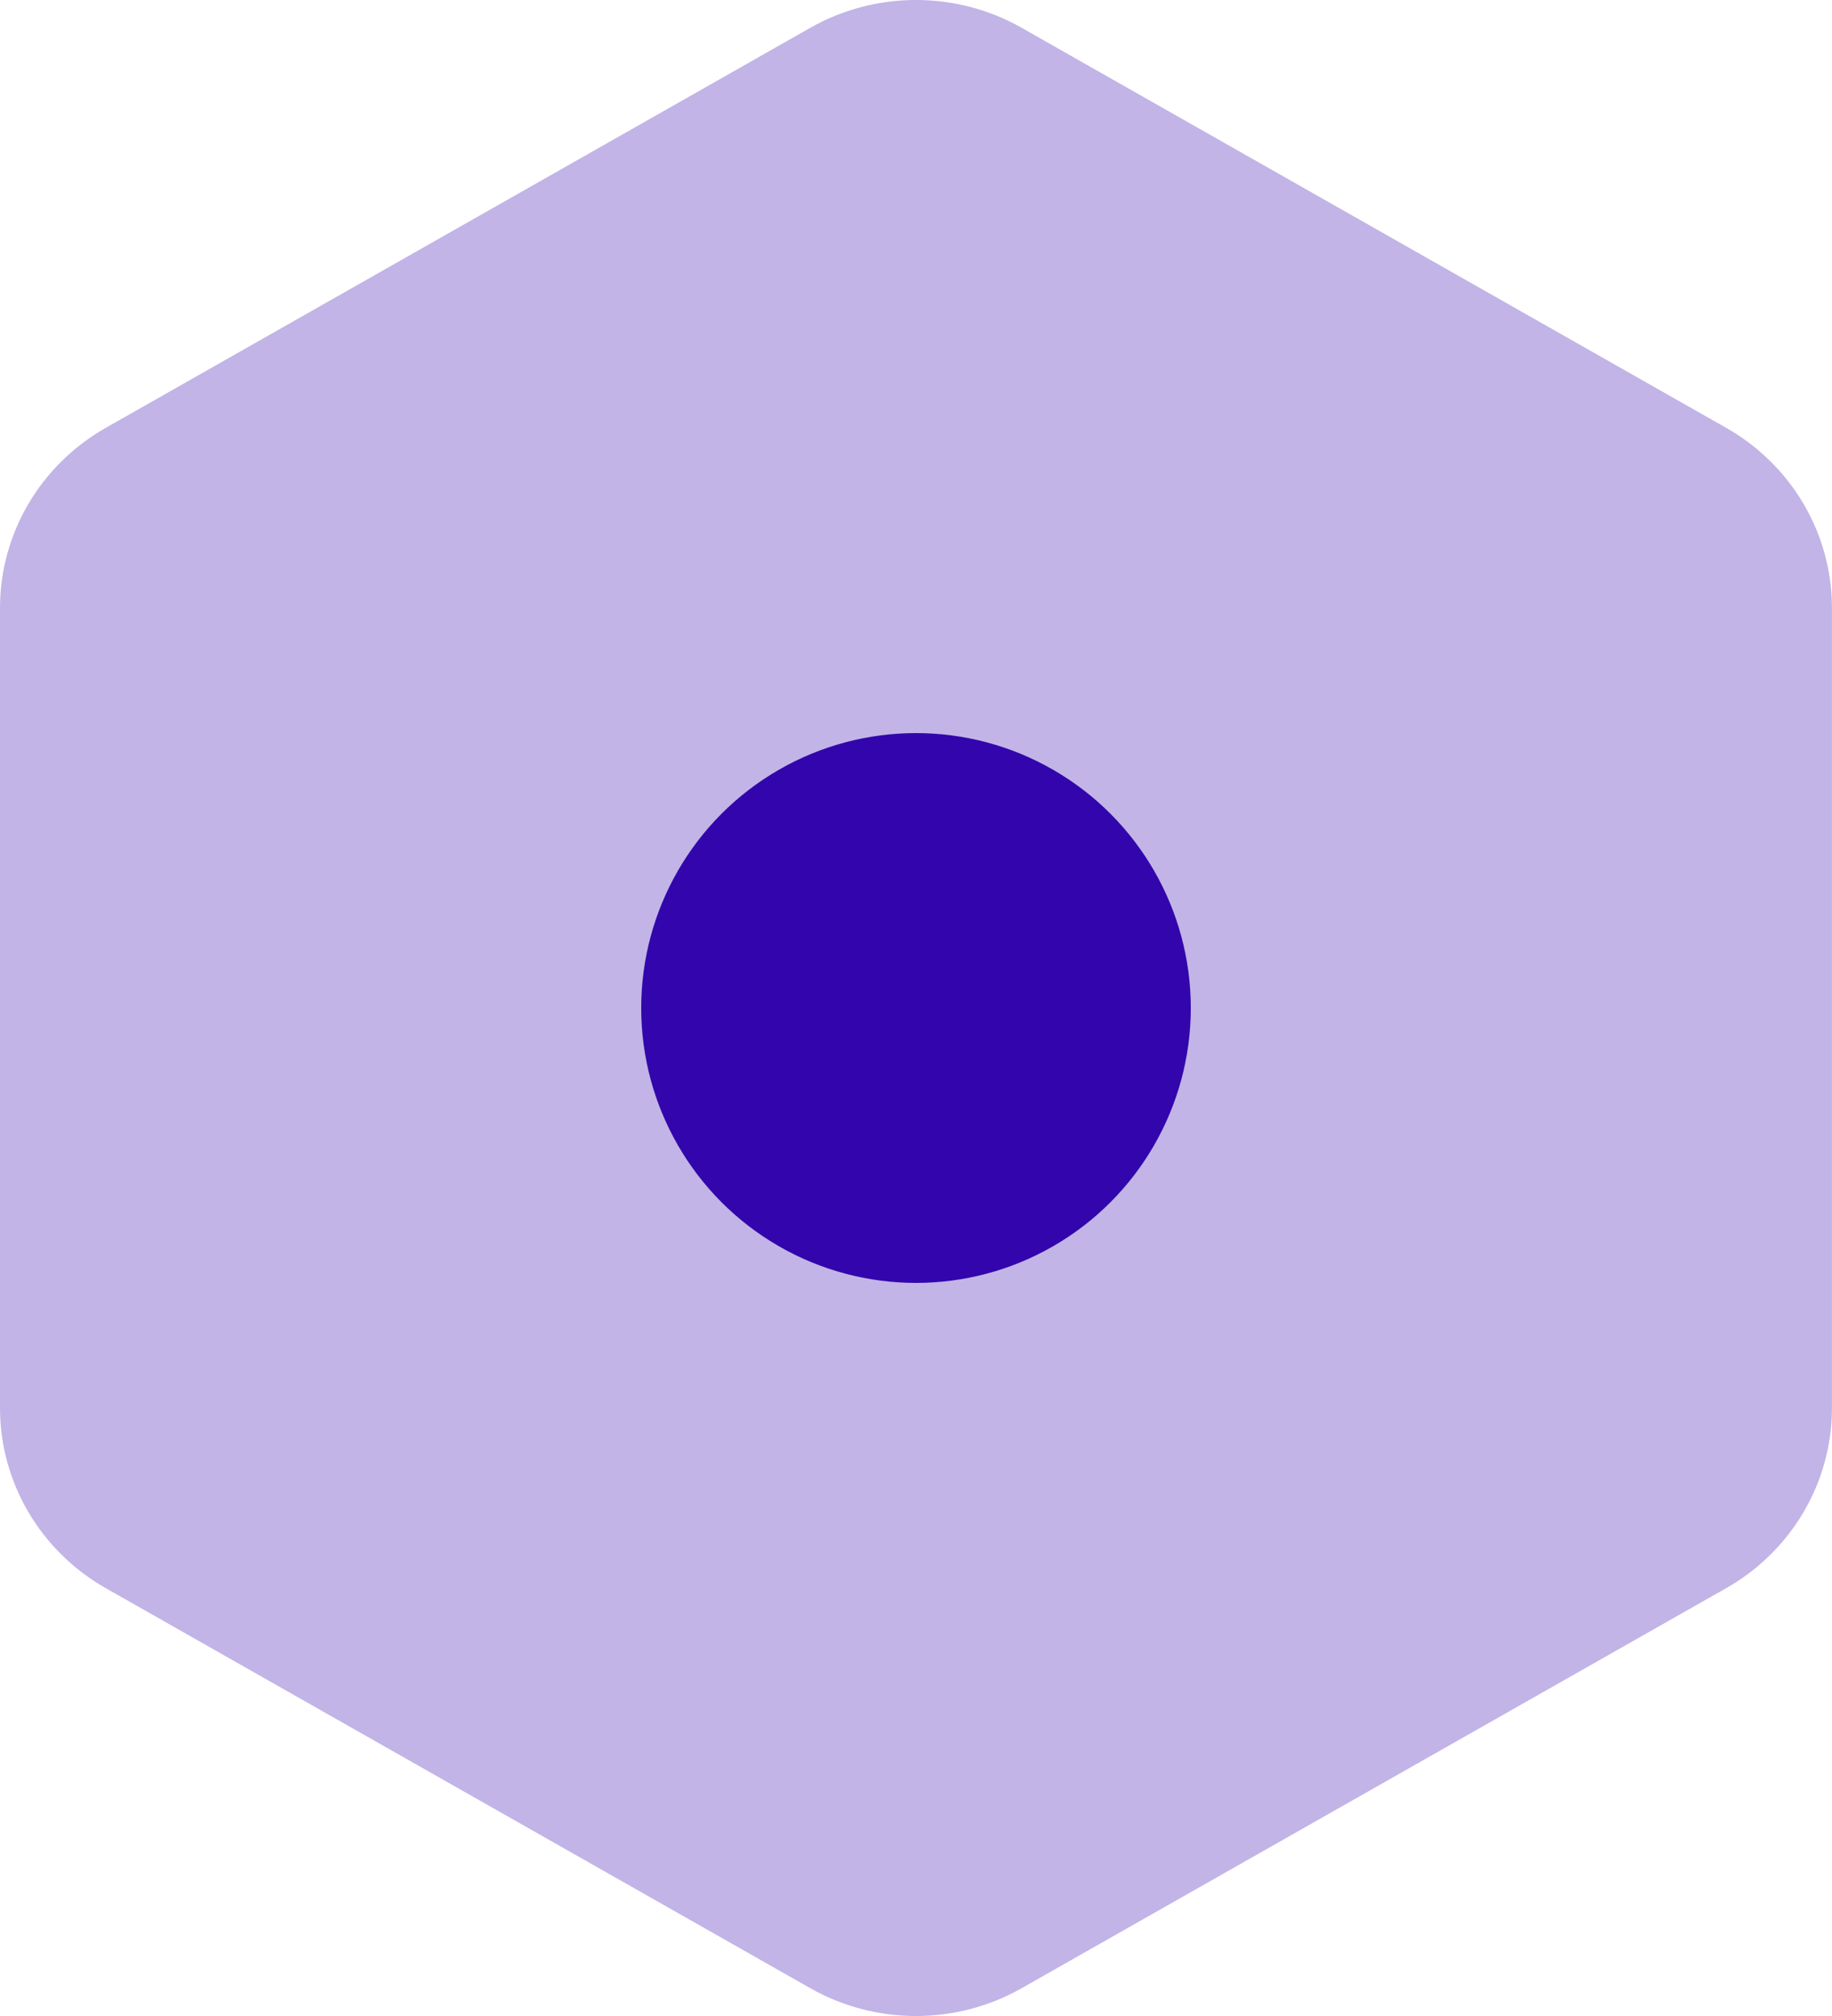 <svg width="40" height="44" viewBox="0 0 40 44" fill="none" xmlns="http://www.w3.org/2000/svg">
<path opacity="0.3" fill-rule="evenodd" clip-rule="evenodd" d="M22.309 0.608C20.88 -0.203 19.119 -0.203 17.69 0.608L2.309 9.338C0.88 10.149 -0 11.648 -0 13.27V30.73C-0 32.352 0.88 33.851 2.309 34.662L17.69 43.392C19.119 44.203 20.88 44.203 22.309 43.392L37.69 34.662C39.119 33.851 39.999 32.352 39.999 30.73V13.27C39.999 11.648 39.119 10.149 37.69 9.338L22.309 0.608Z" fill="#3206AC"/>
<circle cx="20" cy="22" r="6" fill="#3206AC"/>
</svg>
